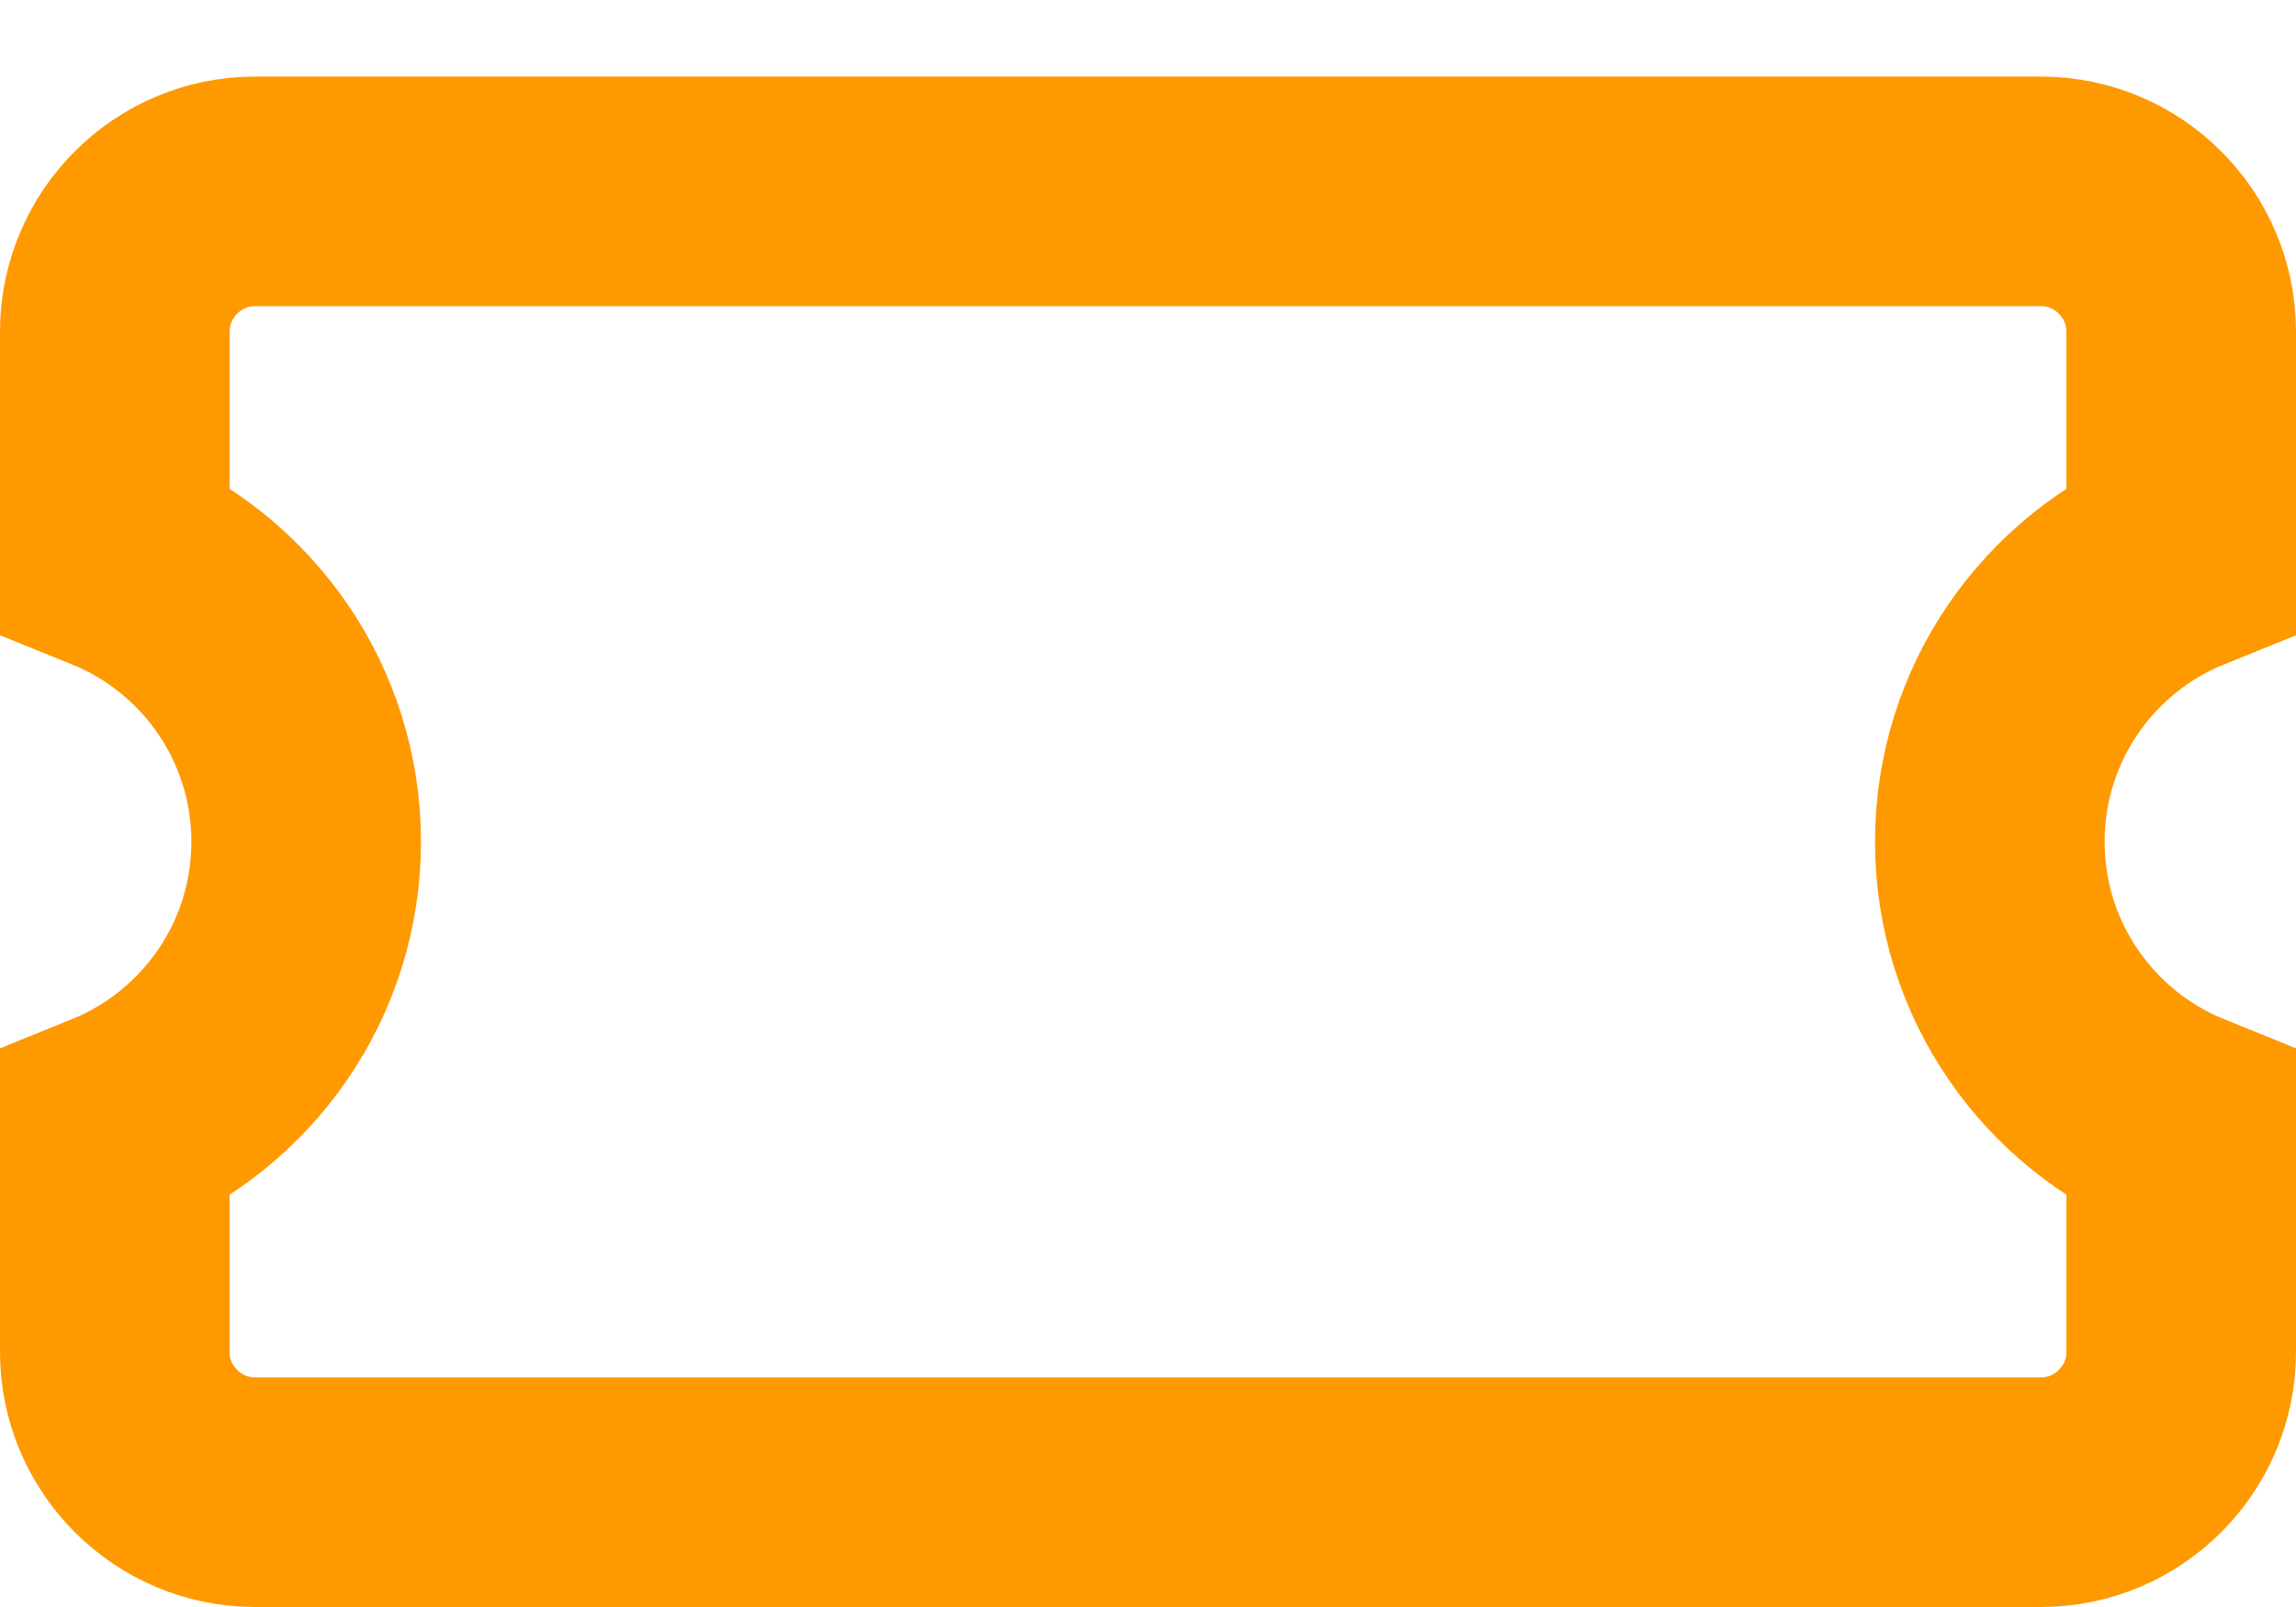 <svg width="20" height="14" viewBox="0 0 20 14" fill="none" xmlns="http://www.w3.org/2000/svg">
<path d="M1 2.889C1 2.216 1.549 1.667 2.222 1.667H17.778C18.451 1.667 19 2.216 19 2.889V4.86C18.023 5.255 17.333 6.214 17.333 7.333C17.333 8.453 18.023 9.411 19 9.807V11.778C19 12.451 18.451 13 17.778 13H2.222C1.549 13 1 12.451 1 11.778V9.807C1.977 9.411 2.667 8.453 2.667 7.333C2.667 6.214 1.977 5.255 1 4.86V2.889Z" stroke="#FF9900" stroke-width="2"/>
</svg>
